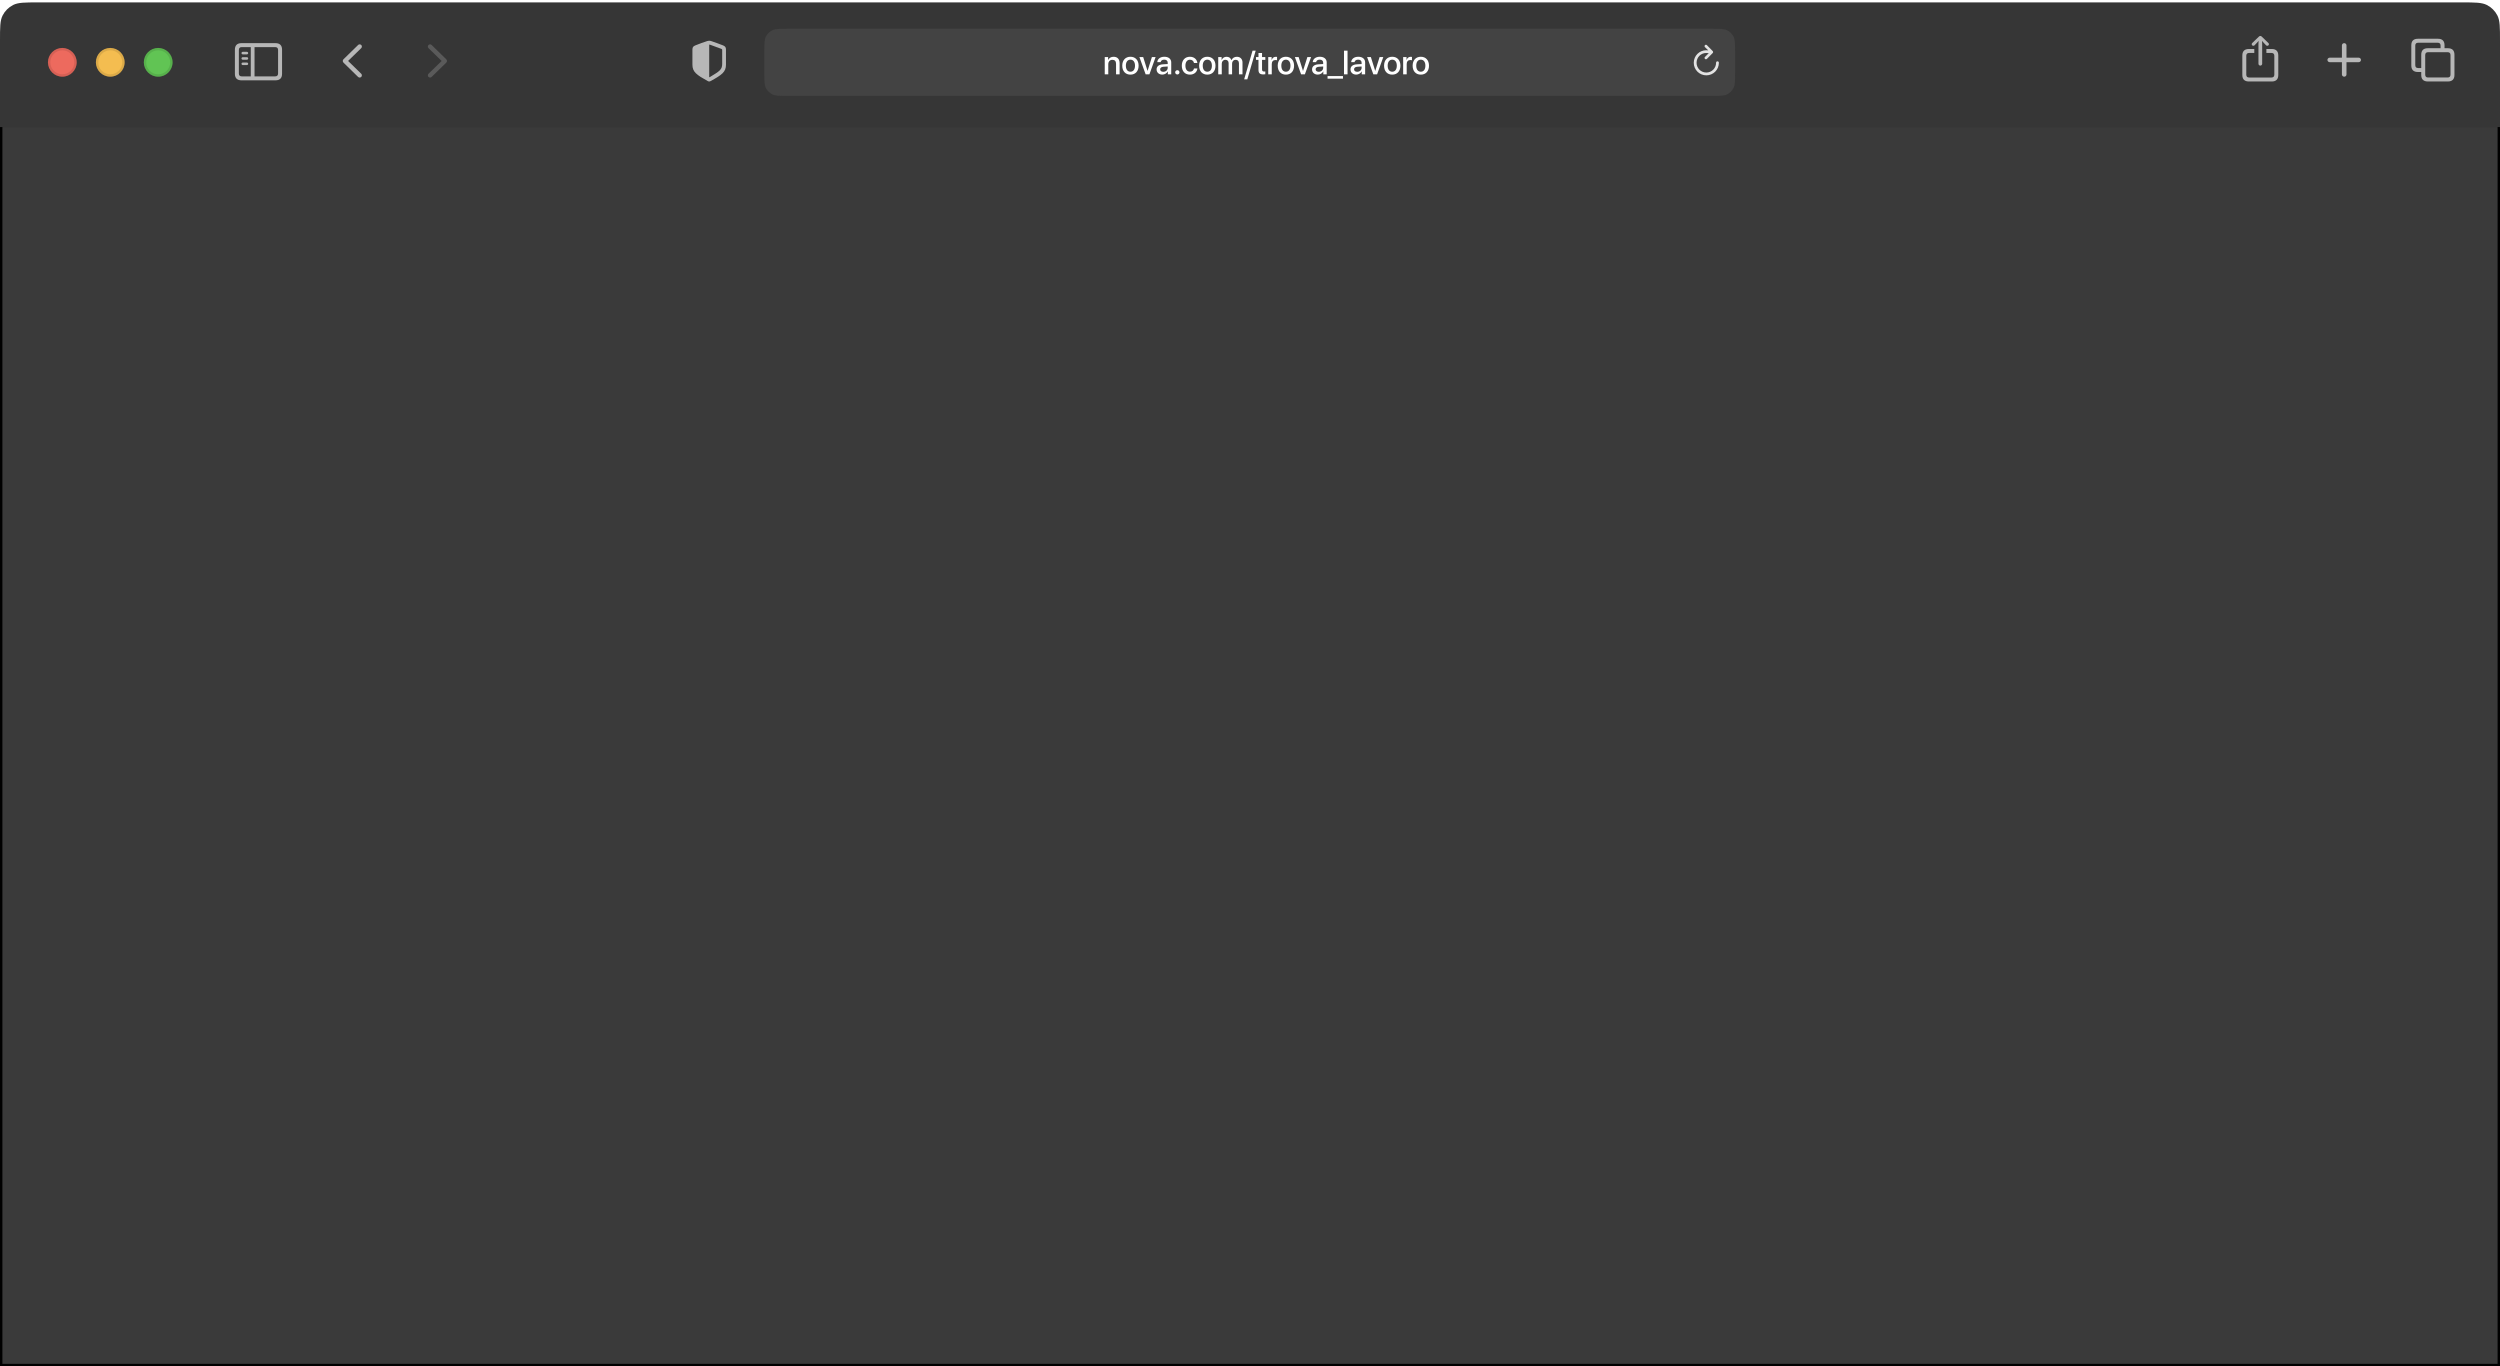 <svg width="1043" height="570" viewBox="0 0 1043 570" fill="none" xmlns="http://www.w3.org/2000/svg">
<path d="M1042.5 52.5H0.5V569.5H1042.5V52.5Z" fill="#3A3A3A"/>
<path d="M1042.5 52.5H0.5V569.5H1042.5V52.5Z" stroke="black"/>
<g filter="url(#filter0_iii_757_53)">
<path d="M0 16C0 10.399 0 7.599 1.09 5.46C2.049 3.578 3.578 2.049 5.46 1.09C7.599 0 10.399 0 16 0H1027C1032.6 0 1035.4 0 1037.54 1.09C1039.42 2.049 1040.95 3.578 1041.91 5.46C1043 7.599 1043 10.399 1043 16V52H0V16Z" fill="#363636"/>
</g>
<path d="M943.008 27.374C943.431 27.374 943.779 27.025 943.779 26.611V18.268L943.721 17.04L944.227 17.646L945.387 18.881C945.519 19.031 945.71 19.105 945.901 19.105C946.282 19.105 946.597 18.831 946.597 18.442C946.597 18.234 946.514 18.085 946.373 17.944L943.597 15.265C943.398 15.066 943.207 15 943.008 15C942.801 15 942.619 15.066 942.42 15.265L939.635 17.944C939.494 18.085 939.412 18.234 939.412 18.442C939.412 18.831 939.718 19.105 940.099 19.105C940.29 19.105 940.489 19.031 940.622 18.881L941.782 17.646L942.296 17.032L942.229 18.268V26.611C942.229 27.025 942.577 27.374 943.008 27.374ZM938.227 34H947.773C949.572 34 950.5 33.071 950.5 31.296V23.144C950.5 21.369 949.572 20.44 947.773 20.44H945.536V22.091H947.666C948.42 22.091 948.851 22.489 948.851 23.285V31.147C948.851 31.943 948.42 32.341 947.666 32.341H938.334C937.572 32.341 937.149 31.943 937.149 31.147V23.285C937.149 22.489 937.572 22.091 938.334 22.091H940.489V20.44H938.227C936.436 20.44 935.5 21.361 935.5 23.144V31.296C935.5 33.071 936.436 34 938.227 34Z" fill="#B7B7B7"/>
<path d="M978 32C978.527 32 978.953 31.572 978.953 31.087V25.938H984.055C984.565 25.938 985 25.518 985 25C985 24.49 984.565 24.062 984.055 24.062H978.953V18.913C978.953 18.419 978.527 18 978 18C977.481 18 977.047 18.419 977.047 18.913V24.062H971.945C971.452 24.062 971 24.49 971 25C971 25.518 971.452 25.938 971.945 25.938H977.047V31.087C977.047 31.572 977.481 32 978 32Z" fill="#B7B7B7"/>
<path d="M1008.73 30.035H1010.14V31.287C1010.14 33.061 1011.07 33.99 1012.87 33.99H1021.27C1023.06 33.99 1024 33.061 1024 31.287V22.822C1024 21.047 1023.06 20.119 1021.27 20.119H1019.86V18.875C1019.86 17.101 1018.93 16.172 1017.13 16.172H1008.73C1006.93 16.172 1006 17.101 1006 18.875V27.332C1006 29.114 1006.93 30.035 1008.73 30.035ZM1008.84 28.385C1008.07 28.385 1007.65 27.987 1007.65 27.183V19.024C1007.65 18.22 1008.07 17.83 1008.84 17.83H1017.03C1017.78 17.83 1018.21 18.22 1018.21 19.024V20.119H1012.87C1011.07 20.119 1010.14 21.047 1010.14 22.822V28.385H1008.84ZM1012.97 32.331C1012.21 32.331 1011.8 31.933 1011.8 31.138V22.971C1011.8 22.175 1012.21 21.777 1012.97 21.777H1021.16C1021.93 21.777 1022.35 22.175 1022.35 22.971V31.138C1022.35 31.933 1021.93 32.331 1021.16 32.331H1012.97Z" fill="#B7B7B7"/>
<path d="M100.731 33.514H114.934C116.735 33.514 117.673 32.584 117.673 30.808V20.706C117.673 18.93 116.735 18 114.934 18H100.731C98.938 18 98 18.921 98 20.706V30.808C98 32.584 98.938 33.514 100.731 33.514ZM100.839 31.862C100.075 31.862 99.652 31.464 99.652 30.659V20.855C99.652 20.05 100.075 19.652 100.839 19.652H104.624V31.862H100.839ZM114.826 19.652C115.589 19.652 116.013 20.05 116.013 20.855V30.659C116.013 31.464 115.589 31.862 114.826 31.862H106.193V19.652H114.826ZM102.997 22.69C103.296 22.69 103.545 22.433 103.545 22.15C103.545 21.868 103.296 21.619 102.997 21.619H101.295C100.997 21.619 100.748 21.868 100.748 22.15C100.748 22.433 100.997 22.69 101.295 22.69H102.997ZM102.997 24.923C103.296 24.923 103.545 24.674 103.545 24.383C103.545 24.101 103.296 23.852 102.997 23.852H101.295C100.997 23.852 100.748 24.101 100.748 24.383C100.748 24.674 100.997 24.923 101.295 24.923H102.997ZM102.997 27.148C103.296 27.148 103.545 26.907 103.545 26.616C103.545 26.334 103.296 26.093 102.997 26.093H101.295C100.997 26.093 100.748 26.334 100.748 26.616C100.748 26.907 100.997 27.148 101.295 27.148H102.997Z" fill="#B7B7B7"/>
<path d="M149.398 32.094L143.32 26.148C143.109 25.938 143 25.703 143 25.43C143 25.156 143.109 24.906 143.328 24.703L149.406 18.766C149.578 18.594 149.797 18.5 150.047 18.5C150.57 18.5 150.977 18.906 150.977 19.422C150.977 19.672 150.875 19.914 150.695 20.094L145.227 25.422L150.695 30.766C150.875 30.945 150.977 31.18 150.977 31.438C150.977 31.953 150.57 32.359 150.047 32.359C149.797 32.359 149.578 32.266 149.398 32.094Z" fill="#B7B7B7"/>
<path d="M179.43 32.359C179.688 32.359 179.898 32.266 180.078 32.094L186.156 26.156C186.367 25.938 186.477 25.711 186.477 25.43C186.477 25.156 186.375 24.914 186.156 24.711L180.078 18.766C179.898 18.594 179.688 18.5 179.43 18.5C178.906 18.5 178.5 18.906 178.5 19.422C178.5 19.672 178.609 19.914 178.781 20.094L184.258 25.438L178.781 30.766C178.602 30.953 178.5 31.18 178.5 31.438C178.5 31.953 178.906 32.359 179.43 32.359Z" fill="#5A5A5A"/>
<path d="M26 32C29.314 32 32 29.314 32 26C32 22.686 29.314 20 26 20C22.686 20 20 22.686 20 26C20 29.314 22.686 32 26 32Z" fill="#ED6A5E"/>
<path d="M26 31.5C29.038 31.5 31.5 29.038 31.5 26C31.5 22.962 29.038 20.5 26 20.5C22.962 20.5 20.5 22.962 20.5 26C20.5 29.038 22.962 31.5 26 31.5Z" stroke="black" stroke-opacity="0.1"/>
<path d="M46 32C49.314 32 52 29.314 52 26C52 22.686 49.314 20 46 20C42.686 20 40 22.686 40 26C40 29.314 42.686 32 46 32Z" fill="#F4BD50"/>
<path d="M46 31.5C49.038 31.5 51.5 29.038 51.5 26C51.5 22.962 49.038 20.5 46 20.5C42.962 20.5 40.5 22.962 40.5 26C40.5 29.038 42.962 31.5 46 31.5Z" stroke="black" stroke-opacity="0.1"/>
<path d="M66 32C69.314 32 72 29.314 72 26C72 22.686 69.314 20 66 20C62.686 20 60 22.686 60 26C60 29.314 62.686 32 66 32Z" fill="#61C454"/>
<path d="M66 31.5C69.038 31.5 71.5 29.038 71.5 26C71.5 22.962 69.038 20.5 66 20.5C62.962 20.5 60.5 22.962 60.5 26C60.5 29.038 62.962 31.5 66 31.5Z" stroke="black" stroke-opacity="0.1"/>
<path d="M318.876 21.6C318.876 18.24 318.876 16.559 319.53 15.276C320.105 14.147 321.023 13.229 322.152 12.654C323.436 12 325.116 12 328.476 12H714.276C717.636 12 719.316 12 720.6 12.654C721.729 13.229 722.647 14.147 723.222 15.276C723.876 16.559 723.876 18.24 723.876 21.6V30.4C723.876 33.76 723.876 35.441 723.222 36.724C722.647 37.853 721.729 38.771 720.6 39.346C719.316 40 717.636 40 714.276 40H328.476C325.116 40 323.436 40 322.152 39.346C321.023 38.771 320.105 37.853 319.53 36.724C318.876 35.441 318.876 33.76 318.876 30.4V21.6Z" fill="#434343"/>
<path d="M460.898 31H462.375V26.81C462.375 25.695 463.045 24.957 464.084 24.957C465.109 24.957 465.615 25.552 465.615 26.632V31H467.099V26.345C467.099 24.697 466.189 23.686 464.604 23.686C463.496 23.686 462.73 24.191 462.341 25.012H462.307V23.809H460.898V31ZM471.617 31.137C473.675 31.137 475.028 29.722 475.028 27.404C475.028 25.094 473.668 23.679 471.617 23.679C469.566 23.679 468.206 25.094 468.206 27.404C468.206 29.722 469.56 31.137 471.617 31.137ZM471.617 29.92C470.462 29.92 469.71 29.004 469.71 27.404C469.71 25.811 470.462 24.895 471.617 24.895C472.772 24.895 473.524 25.811 473.524 27.404C473.524 29.004 472.779 29.92 471.617 29.92ZM482.117 23.809H480.572L478.768 29.558H478.74L476.936 23.809H475.363L477.954 31H479.54L482.117 23.809ZM485.33 29.954C484.537 29.954 484.018 29.544 484.018 28.915C484.018 28.3 484.517 27.91 485.398 27.849L487.169 27.739V28.307C487.169 29.243 486.362 29.954 485.33 29.954ZM484.92 31.123C485.863 31.123 486.772 30.617 487.189 29.817H487.224V31H488.639V26.044C488.639 24.602 487.524 23.679 485.781 23.679C484.004 23.679 482.896 24.636 482.814 25.935H484.209C484.339 25.292 484.872 24.882 485.727 24.882C486.629 24.882 487.169 25.36 487.169 26.16V26.714L485.2 26.83C483.491 26.926 482.527 27.698 482.527 28.956C482.527 30.248 483.512 31.123 484.92 31.123ZM491.182 31.075C491.681 31.075 492.077 30.679 492.077 30.18C492.077 29.681 491.681 29.284 491.182 29.284C490.683 29.284 490.286 29.681 490.286 30.18C490.286 30.679 490.683 31.075 491.182 31.075ZM499.542 26.283C499.412 24.868 498.284 23.679 496.432 23.679C494.388 23.679 493.048 25.121 493.048 27.404C493.048 29.729 494.388 31.137 496.445 31.137C498.175 31.137 499.398 30.098 499.556 28.566H498.134C497.963 29.4 497.368 29.899 496.459 29.899C495.311 29.899 494.552 28.983 494.552 27.404C494.552 25.859 495.304 24.909 496.445 24.909C497.409 24.909 497.983 25.518 498.134 26.283H499.542ZM503.691 31.137C505.749 31.137 507.103 29.722 507.103 27.404C507.103 25.094 505.742 23.679 503.691 23.679C501.641 23.679 500.28 25.094 500.28 27.404C500.28 29.722 501.634 31.137 503.691 31.137ZM503.691 29.92C502.536 29.92 501.784 29.004 501.784 27.404C501.784 25.811 502.536 24.895 503.691 24.895C504.847 24.895 505.599 25.811 505.599 27.404C505.599 29.004 504.854 29.92 503.691 29.92ZM508.244 31H509.721V26.557C509.721 25.634 510.343 24.95 511.218 24.95C512.052 24.95 512.578 25.477 512.578 26.304V31H514.027V26.509C514.027 25.6 514.636 24.95 515.511 24.95C516.386 24.95 516.885 25.483 516.885 26.413V31H518.368V26.058C518.368 24.629 517.438 23.686 516.017 23.686C514.991 23.686 514.144 24.219 513.774 25.094H513.74C513.453 24.198 512.729 23.686 511.73 23.686C510.76 23.686 510.008 24.219 509.687 25.019H509.652V23.809H508.244V31ZM520.378 33.105L523.878 21.136H522.565L519.065 33.105H520.378ZM525.04 22.106V23.809H523.994V24.977H525.04V29.106C525.04 30.494 525.607 31.048 527.063 31.048C527.392 31.048 527.72 31.02 527.884 30.98V29.811C527.788 29.831 527.549 29.845 527.398 29.845C526.797 29.845 526.523 29.564 526.523 28.942V24.977H527.891V23.809H526.523V22.106H525.04ZM529.107 31H530.584V26.693C530.584 25.675 531.172 25.039 532.122 25.039C532.409 25.039 532.669 25.073 532.785 25.121V23.747C532.676 23.727 532.491 23.692 532.279 23.692C531.432 23.692 530.789 24.191 530.55 25.032H530.516V23.809H529.107V31ZM536.477 31.137C538.534 31.137 539.888 29.722 539.888 27.404C539.888 25.094 538.527 23.679 536.477 23.679C534.426 23.679 533.065 25.094 533.065 27.404C533.065 29.722 534.419 31.137 536.477 31.137ZM536.477 29.92C535.321 29.92 534.569 29.004 534.569 27.404C534.569 25.811 535.321 24.895 536.477 24.895C537.632 24.895 538.384 25.811 538.384 27.404C538.384 29.004 537.639 29.92 536.477 29.92ZM546.977 23.809H545.432L543.627 29.558H543.6L541.795 23.809H540.223L542.813 31H544.399L546.977 23.809ZM550.189 29.954C549.396 29.954 548.877 29.544 548.877 28.915C548.877 28.3 549.376 27.91 550.258 27.849L552.028 27.739V28.307C552.028 29.243 551.222 29.954 550.189 29.954ZM549.779 31.123C550.723 31.123 551.632 30.617 552.049 29.817H552.083V31H553.498V26.044C553.498 24.602 552.384 23.679 550.641 23.679C548.863 23.679 547.756 24.636 547.674 25.935H549.068C549.198 25.292 549.731 24.882 550.586 24.882C551.488 24.882 552.028 25.36 552.028 26.16V26.714L550.06 26.83C548.351 26.926 547.387 27.698 547.387 28.956C547.387 30.248 548.371 31.123 549.779 31.123ZM560.286 32.825V31.731H553.854V32.825H560.286ZM560.717 31H562.193V21.136H560.717V31ZM566.227 29.954C565.434 29.954 564.914 29.544 564.914 28.915C564.914 28.3 565.413 27.91 566.295 27.849L568.065 27.739V28.307C568.065 29.243 567.259 29.954 566.227 29.954ZM565.816 31.123C566.76 31.123 567.669 30.617 568.086 29.817H568.12V31H569.535V26.044C569.535 24.602 568.421 23.679 566.678 23.679C564.9 23.679 563.793 24.636 563.711 25.935H565.105C565.235 25.292 565.769 24.882 566.623 24.882C567.525 24.882 568.065 25.36 568.065 26.16V26.714L566.097 26.83C564.388 26.926 563.424 27.698 563.424 28.956C563.424 30.248 564.408 31.123 565.816 31.123ZM577.109 23.809H575.564L573.76 29.558H573.732L571.928 23.809H570.355L572.946 31H574.532L577.109 23.809ZM580.842 31.137C582.899 31.137 584.253 29.722 584.253 27.404C584.253 25.094 582.893 23.679 580.842 23.679C578.791 23.679 577.431 25.094 577.431 27.404C577.431 29.722 578.784 31.137 580.842 31.137ZM580.842 29.92C579.687 29.92 578.935 29.004 578.935 27.404C578.935 25.811 579.687 24.895 580.842 24.895C581.997 24.895 582.749 25.811 582.749 27.404C582.749 29.004 582.004 29.92 580.842 29.92ZM585.395 31H586.871V26.693C586.871 25.675 587.459 25.039 588.409 25.039C588.696 25.039 588.956 25.073 589.072 25.121V23.747C588.963 23.727 588.778 23.692 588.566 23.692C587.719 23.692 587.076 24.191 586.837 25.032H586.803V23.809H585.395V31ZM592.764 31.137C594.821 31.137 596.175 29.722 596.175 27.404C596.175 25.094 594.814 23.679 592.764 23.679C590.713 23.679 589.353 25.094 589.353 27.404C589.353 29.722 590.706 31.137 592.764 31.137ZM592.764 29.92C591.608 29.92 590.856 29.004 590.856 27.404C590.856 25.811 591.608 24.895 592.764 24.895C593.919 24.895 594.671 25.811 594.671 27.404C594.671 29.004 593.926 29.92 592.764 29.92Z" fill="white"/>
<path d="M711.706 24.732C711.876 24.732 712.011 24.68 712.116 24.568L714.519 22.148C714.647 22.02 714.706 21.879 714.706 21.715C714.706 21.557 714.642 21.404 714.519 21.287L712.116 18.844C712.011 18.727 711.876 18.668 711.706 18.668C711.39 18.668 711.138 18.932 711.138 19.254C711.138 19.412 711.196 19.541 711.296 19.652L712.696 21.023C712.421 20.982 712.14 20.959 711.858 20.959C708.958 20.959 706.638 23.279 706.638 26.186C706.638 29.092 708.976 31.43 711.876 31.43C714.782 31.43 717.114 29.092 717.114 26.186C717.114 25.834 716.868 25.582 716.517 25.582C716.177 25.582 715.948 25.834 715.948 26.186C715.948 28.447 714.138 30.264 711.876 30.264C709.62 30.264 707.804 28.447 707.804 26.186C707.804 23.906 709.603 22.102 711.858 22.102C712.239 22.102 712.591 22.131 712.901 22.184L711.302 23.766C711.196 23.871 711.138 24 711.138 24.158C711.138 24.48 711.39 24.732 711.706 24.732Z" fill="#E3E3E3"/>
<path d="M295.876 34C296.025 34 296.248 33.95 296.455 33.833C301.221 31.218 302.876 30.007 302.876 26.966V20.659C302.876 19.657 302.487 19.297 301.66 18.938C300.741 18.546 297.655 17.459 296.753 17.15C296.48 17.058 296.157 17 295.876 17C295.595 17 295.272 17.075 294.999 17.15C294.097 17.409 291.011 18.554 290.092 18.938C289.265 19.289 288.876 19.657 288.876 20.659V26.966C288.876 30.007 290.539 31.201 295.289 33.833C295.504 33.95 295.727 34 295.876 34ZM296.323 18.688C297.407 19.122 299.765 19.966 301.006 20.408C301.238 20.5 301.296 20.626 301.296 20.926V26.657C301.296 29.105 300.079 29.765 296.348 32.037C296.116 32.179 296 32.229 295.884 32.229V18.596C296 18.596 296.124 18.621 296.323 18.688Z" fill="#B7B7B7"/>
<defs>
<filter id="filter0_iii_757_53" x="-0.5" y="0" width="1044" height="53" filterUnits="userSpaceOnUse" color-interpolation-filters="sRGB">
<feFlood flood-opacity="0" result="BackgroundImageFix"/>
<feBlend mode="normal" in="SourceGraphic" in2="BackgroundImageFix" result="shape"/>
<feColorMatrix in="SourceAlpha" type="matrix" values="0 0 0 0 0 0 0 0 0 0 0 0 0 0 0 0 0 0 127 0" result="hardAlpha"/>
<feOffset dx="-0.5"/>
<feGaussianBlur stdDeviation="2"/>
<feComposite in2="hardAlpha" operator="arithmetic" k2="-1" k3="1"/>
<feColorMatrix type="matrix" values="0 0 0 0 0.29 0 0 0 0 0.29 0 0 0 0 0.29 0 0 0 1 0"/>
<feBlend mode="normal" in2="shape" result="effect1_innerShadow_757_53"/>
<feColorMatrix in="SourceAlpha" type="matrix" values="0 0 0 0 0 0 0 0 0 0 0 0 0 0 0 0 0 0 127 0" result="hardAlpha"/>
<feOffset dx="0.5"/>
<feGaussianBlur stdDeviation="2"/>
<feComposite in2="hardAlpha" operator="arithmetic" k2="-1" k3="1"/>
<feColorMatrix type="matrix" values="0 0 0 0 0.29 0 0 0 0 0.29 0 0 0 0 0.29 0 0 0 1 0"/>
<feBlend mode="normal" in2="effect1_innerShadow_757_53" result="effect2_innerShadow_757_53"/>
<feColorMatrix in="SourceAlpha" type="matrix" values="0 0 0 0 0 0 0 0 0 0 0 0 0 0 0 0 0 0 127 0" result="hardAlpha"/>
<feOffset dy="1"/>
<feGaussianBlur stdDeviation="2"/>
<feComposite in2="hardAlpha" operator="arithmetic" k2="-1" k3="1"/>
<feColorMatrix type="matrix" values="0 0 0 0 0.494 0 0 0 0 0.494 0 0 0 0 0.494 0 0 0 1 0"/>
<feBlend mode="normal" in2="effect2_innerShadow_757_53" result="effect3_innerShadow_757_53"/>
</filter>
</defs>
</svg>
